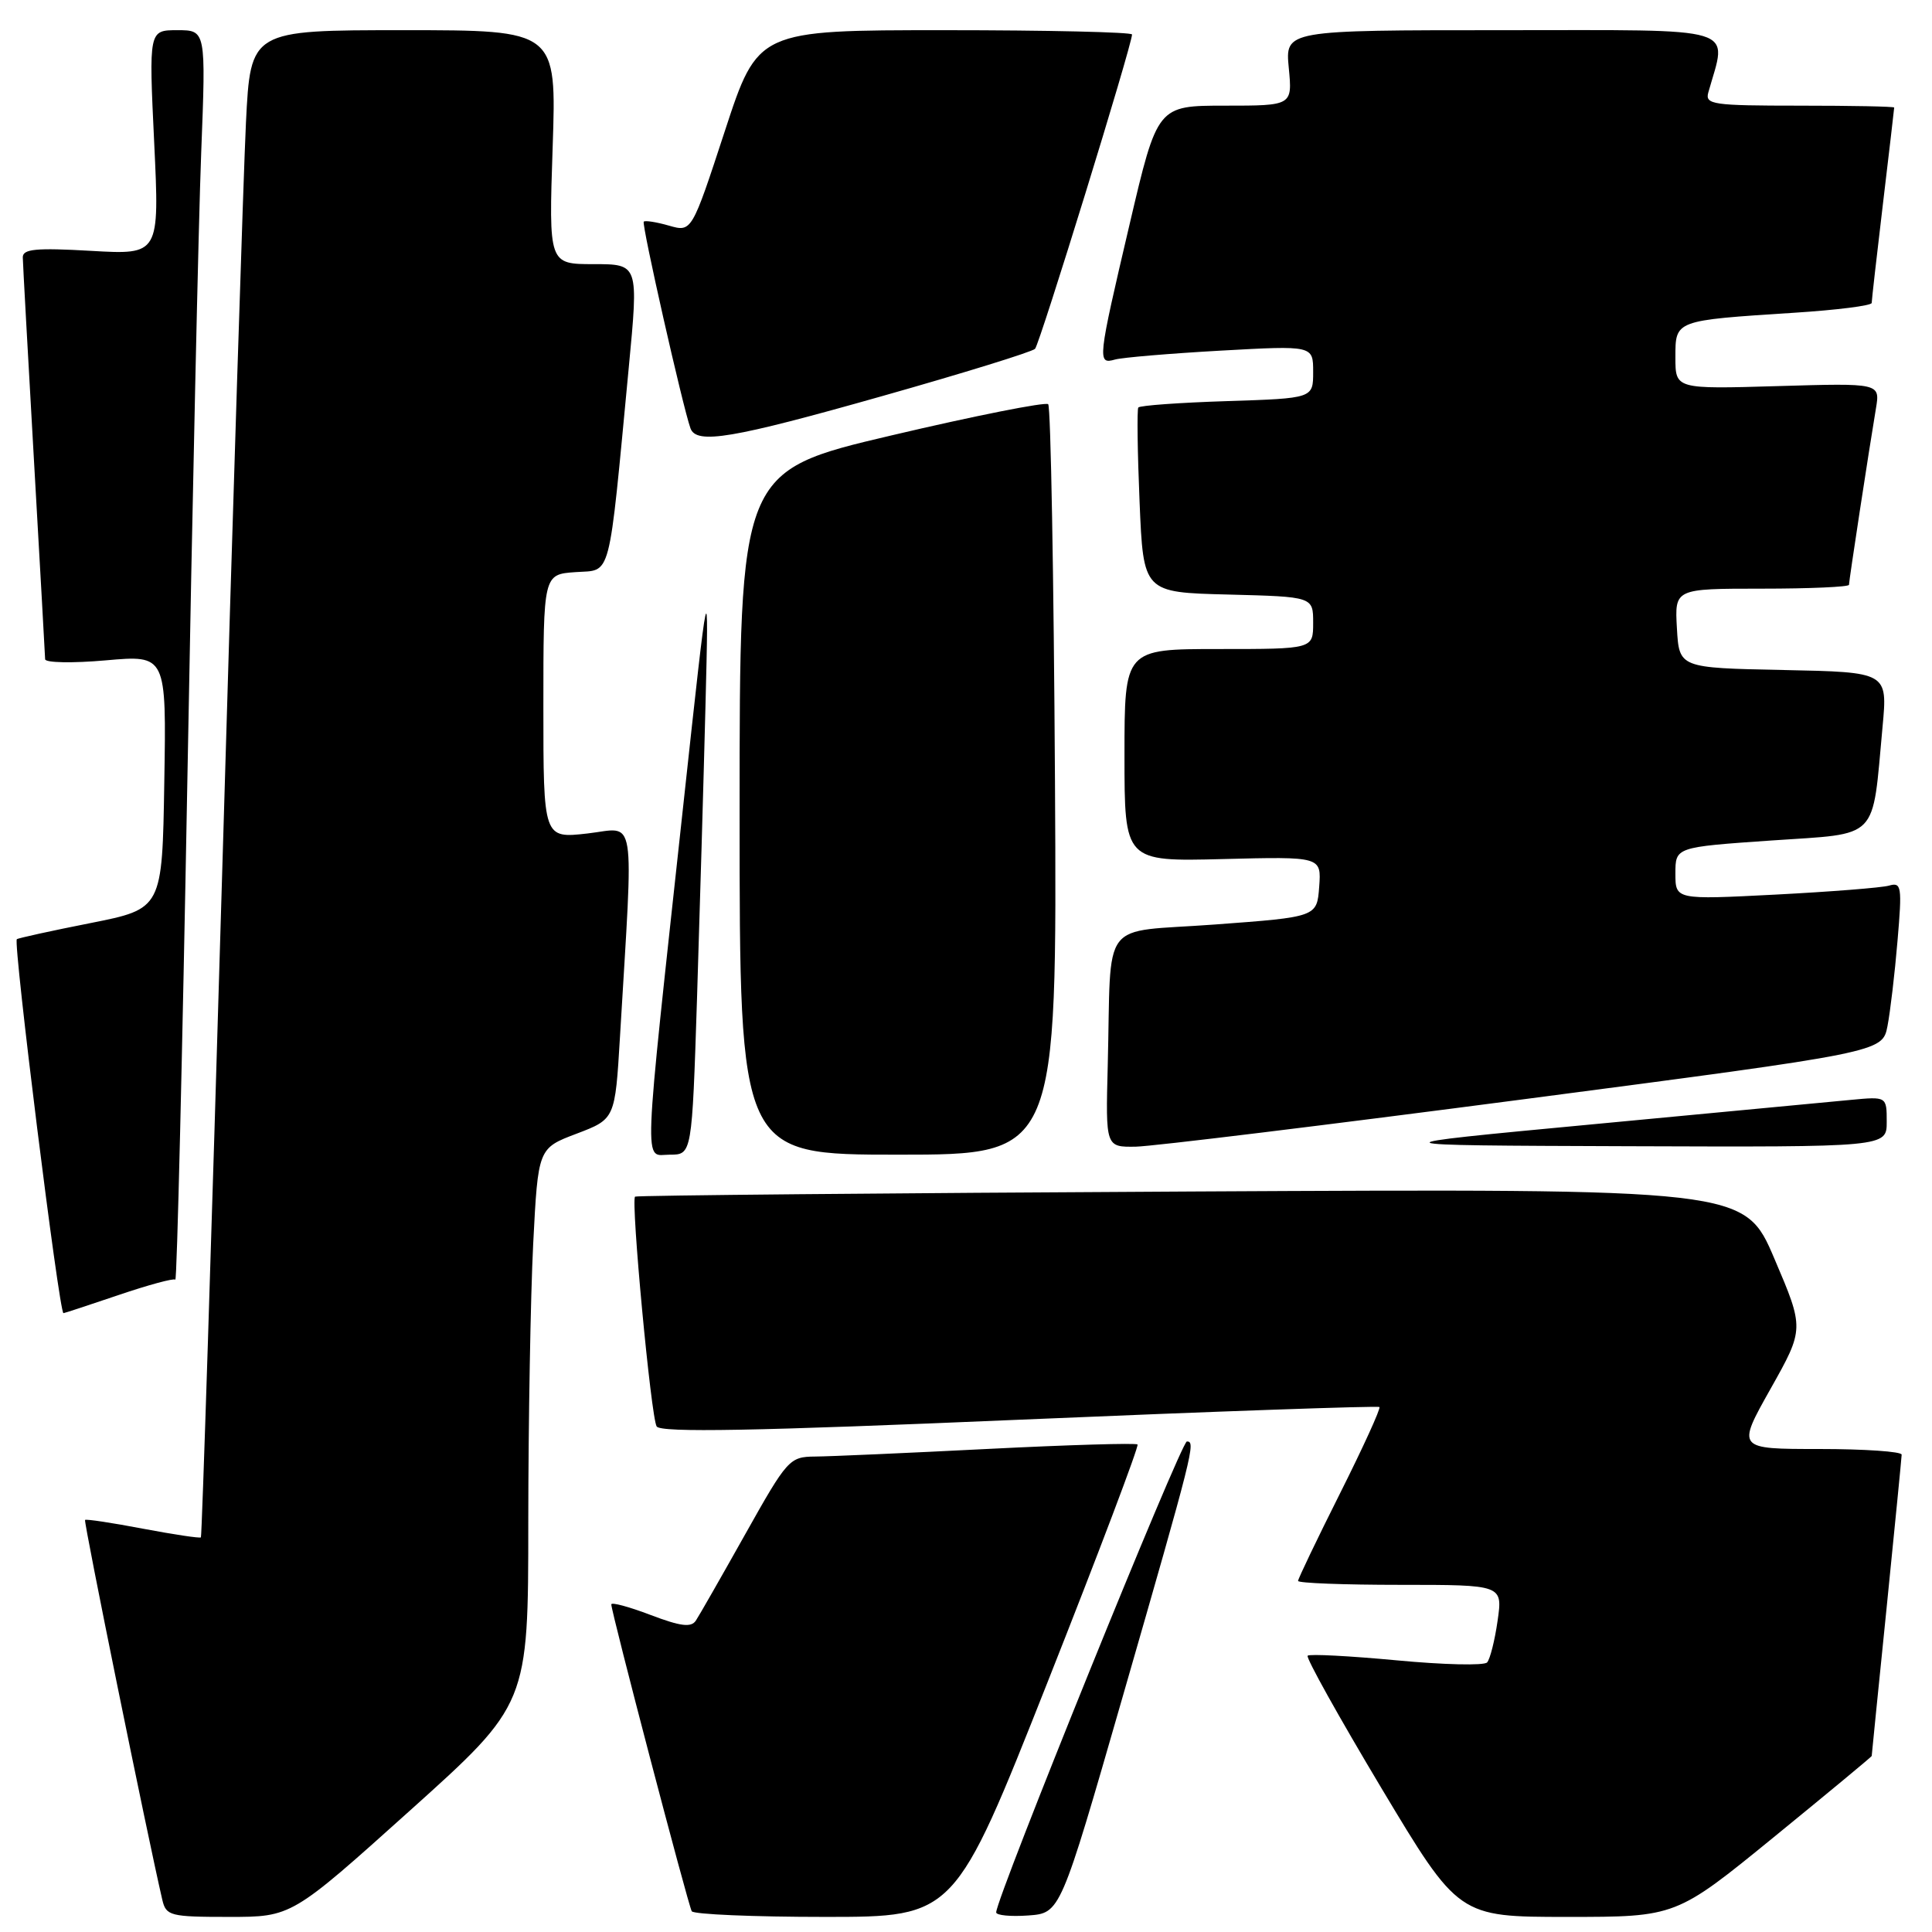 <?xml version="1.0" encoding="UTF-8" standalone="no"?>
<!DOCTYPE svg PUBLIC "-//W3C//DTD SVG 1.1//EN" "http://www.w3.org/Graphics/SVG/1.1/DTD/svg11.dtd" >
<svg xmlns="http://www.w3.org/2000/svg" xmlns:xlink="http://www.w3.org/1999/xlink" version="1.1" viewBox="0 0 256 256">
 <g >
 <path fill="currentColor"
d=" M 54.32 239.91 C 70.00 225.82 70.00 225.82 70.00 201.66 C 70.01 188.37 70.30 171.80 70.65 164.83 C 71.30 152.15 71.30 152.15 76.40 150.22 C 81.50 148.28 81.50 148.28 82.15 137.39 C 83.96 106.97 84.39 109.70 77.84 110.44 C 72.00 111.10 72.00 111.10 72.00 93.61 C 72.00 76.11 72.00 76.11 76.25 75.81 C 81.09 75.46 80.58 77.42 83.31 48.75 C 84.62 35.00 84.62 35.00 78.67 35.00 C 72.71 35.00 72.71 35.00 73.23 19.50 C 73.75 4.00 73.75 4.00 53.48 4.00 C 33.20 4.00 33.20 4.00 32.59 16.25 C 32.26 22.99 30.83 67.87 29.43 115.98 C 28.02 164.09 26.76 203.57 26.62 203.71 C 26.48 203.85 23.03 203.33 18.94 202.56 C 14.86 201.78 11.41 201.26 11.27 201.40 C 11.06 201.61 19.54 243.28 21.51 251.75 C 22.01 253.86 22.55 254.00 30.34 254.00 C 38.64 254.00 38.64 254.00 54.32 239.91 Z  M 138.81 222.89 C 145.58 205.78 150.94 191.61 150.73 191.40 C 150.52 191.19 141.60 191.45 130.92 191.99 C 120.24 192.53 109.92 192.99 108.00 193.00 C 104.61 193.03 104.32 193.36 98.76 203.27 C 95.60 208.90 92.66 214.05 92.21 214.73 C 91.59 215.68 90.21 215.51 86.20 213.99 C 83.34 212.90 81.00 212.27 81.00 212.59 C 81.00 213.61 91.19 252.47 91.66 253.25 C 91.91 253.66 99.85 254.00 109.31 254.00 C 126.50 254.00 126.50 254.00 138.81 222.89 Z  M 148.71 225.00 C 158.16 192.19 158.46 191.00 157.27 191.00 C 156.50 191.00 132.00 251.49 132.00 253.40 C 132.00 253.79 133.91 253.98 136.25 253.81 C 140.50 253.50 140.50 253.50 148.71 225.00 Z  M 235.04 243.43 C 242.17 237.61 248.00 232.78 248.01 232.68 C 248.01 232.58 248.90 223.72 249.99 213.00 C 251.07 202.28 251.97 193.16 251.98 192.75 C 251.99 192.34 247.08 192.00 241.06 192.00 C 230.12 192.00 230.12 192.00 234.60 184.04 C 239.08 176.07 239.08 176.07 235.12 166.79 C 231.16 157.50 231.16 157.50 157.83 157.88 C 117.50 158.09 84.34 158.40 84.15 158.56 C 83.57 159.07 86.26 187.81 87.01 189.01 C 87.53 189.85 100.01 189.62 135.07 188.12 C 161.12 187.01 182.59 186.26 182.78 186.44 C 182.97 186.63 180.62 191.78 177.56 197.88 C 174.50 203.98 172.00 209.20 172.00 209.48 C 172.00 209.77 178.10 210.00 185.56 210.00 C 199.12 210.00 199.12 210.00 198.44 214.75 C 198.07 217.36 197.44 219.85 197.05 220.28 C 196.65 220.72 191.25 220.59 185.03 220.00 C 178.81 219.42 173.52 219.14 173.27 219.39 C 173.02 219.65 177.42 227.53 183.04 236.93 C 193.27 254.00 193.27 254.00 207.68 254.00 C 222.08 254.00 222.08 254.00 235.04 243.43 Z  M 15.74 171.59 C 19.65 170.26 23.02 169.35 23.23 169.56 C 23.45 169.78 24.16 139.93 24.83 103.23 C 25.49 66.53 26.31 29.19 26.66 20.25 C 27.29 4.00 27.29 4.00 23.50 4.00 C 19.72 4.00 19.72 4.00 20.43 18.88 C 21.14 33.76 21.14 33.76 12.07 33.24 C 4.74 32.82 3.00 32.99 3.02 34.11 C 3.03 34.88 3.70 46.98 4.50 61.00 C 5.30 75.03 5.97 86.88 5.98 87.35 C 5.99 87.82 9.61 87.89 14.02 87.50 C 22.05 86.79 22.05 86.79 21.77 103.60 C 21.50 120.42 21.50 120.42 12.00 122.31 C 6.78 123.34 2.38 124.31 2.23 124.45 C 1.72 124.93 7.84 174.00 8.41 174.00 C 8.54 174.00 11.84 172.91 15.74 171.59 Z  M 92.36 132.25 C 92.72 120.84 93.23 103.40 93.48 93.50 C 93.93 75.50 93.93 75.50 90.56 106.50 C 85.13 156.50 85.27 153.00 88.74 153.00 C 91.69 153.00 91.69 153.00 92.36 132.25 Z  M 139.79 103.58 C 139.63 76.40 139.23 53.89 138.89 53.56 C 138.56 53.23 129.22 55.08 118.14 57.69 C 98.00 62.43 98.00 62.43 98.00 107.71 C 98.00 153.00 98.00 153.00 119.04 153.00 C 140.07 153.00 140.07 153.00 139.79 103.58 Z  M 201.96 145.65 C 249.42 139.43 249.42 139.43 250.10 135.97 C 250.47 134.06 251.07 128.98 251.43 124.67 C 252.05 117.43 251.96 116.87 250.30 117.35 C 249.31 117.63 242.54 118.16 235.25 118.54 C 222.00 119.22 222.00 119.22 222.00 115.74 C 222.00 112.25 222.00 112.25 234.71 111.37 C 249.18 110.38 248.03 111.55 249.45 96.28 C 250.12 89.06 250.12 89.06 236.31 88.78 C 222.50 88.50 222.50 88.50 222.20 83.25 C 221.90 78.00 221.90 78.00 233.45 78.00 C 239.80 78.00 245.00 77.77 245.00 77.49 C 245.00 76.94 247.64 59.67 248.57 54.13 C 249.13 50.76 249.13 50.76 235.57 51.16 C 222.00 51.56 222.00 51.56 222.00 47.36 C 222.00 42.41 221.85 42.47 237.75 41.44 C 243.39 41.08 248.00 40.50 248.01 40.14 C 248.01 39.79 248.68 33.88 249.50 27.00 C 250.32 20.12 250.99 14.39 250.99 14.25 C 251.00 14.11 245.34 14.00 238.43 14.00 C 226.94 14.00 225.91 13.85 226.36 12.25 C 228.87 3.33 231.06 4.00 199.23 4.00 C 170.29 4.00 170.29 4.00 170.77 9.00 C 171.25 14.00 171.25 14.00 162.31 14.00 C 153.36 14.00 153.36 14.00 149.67 29.75 C 145.43 47.82 145.38 48.31 147.75 47.64 C 148.71 47.37 155.01 46.84 161.75 46.46 C 174.00 45.78 174.00 45.78 174.00 49.28 C 174.00 52.78 174.00 52.78 162.58 53.15 C 156.30 53.35 151.01 53.73 150.83 54.00 C 150.65 54.28 150.72 59.90 151.00 66.50 C 151.50 78.50 151.50 78.50 162.75 78.78 C 174.00 79.07 174.00 79.07 174.00 82.53 C 174.00 86.00 174.00 86.00 161.50 86.00 C 149.00 86.00 149.00 86.00 149.00 100.08 C 149.00 114.16 149.00 114.16 162.05 113.83 C 175.09 113.50 175.09 113.50 174.80 117.50 C 174.50 121.50 174.50 121.50 161.00 122.50 C 145.51 123.65 147.29 121.30 146.78 141.25 C 146.50 152.00 146.50 152.00 150.50 151.94 C 152.70 151.90 175.86 149.07 201.96 145.65 Z  M 250.00 148.65 C 250.00 145.29 250.00 145.29 245.25 145.74 C 242.64 145.99 227.22 147.45 211.00 148.98 C 181.50 151.76 181.50 151.76 215.75 151.88 C 250.00 152.00 250.00 152.00 250.00 148.65 Z  M 116.98 52.46 C 127.69 49.43 136.77 46.62 137.15 46.22 C 137.77 45.57 150.00 5.94 150.00 4.57 C 150.00 4.26 138.84 4.00 125.21 4.00 C 100.42 4.00 100.42 4.00 96.04 17.38 C 91.66 30.76 91.66 30.76 88.65 29.90 C 86.99 29.42 85.48 29.19 85.30 29.37 C 84.99 29.68 90.47 53.92 91.49 56.75 C 92.27 58.92 96.98 58.13 116.98 52.46 Z "/>
</g>
</svg>